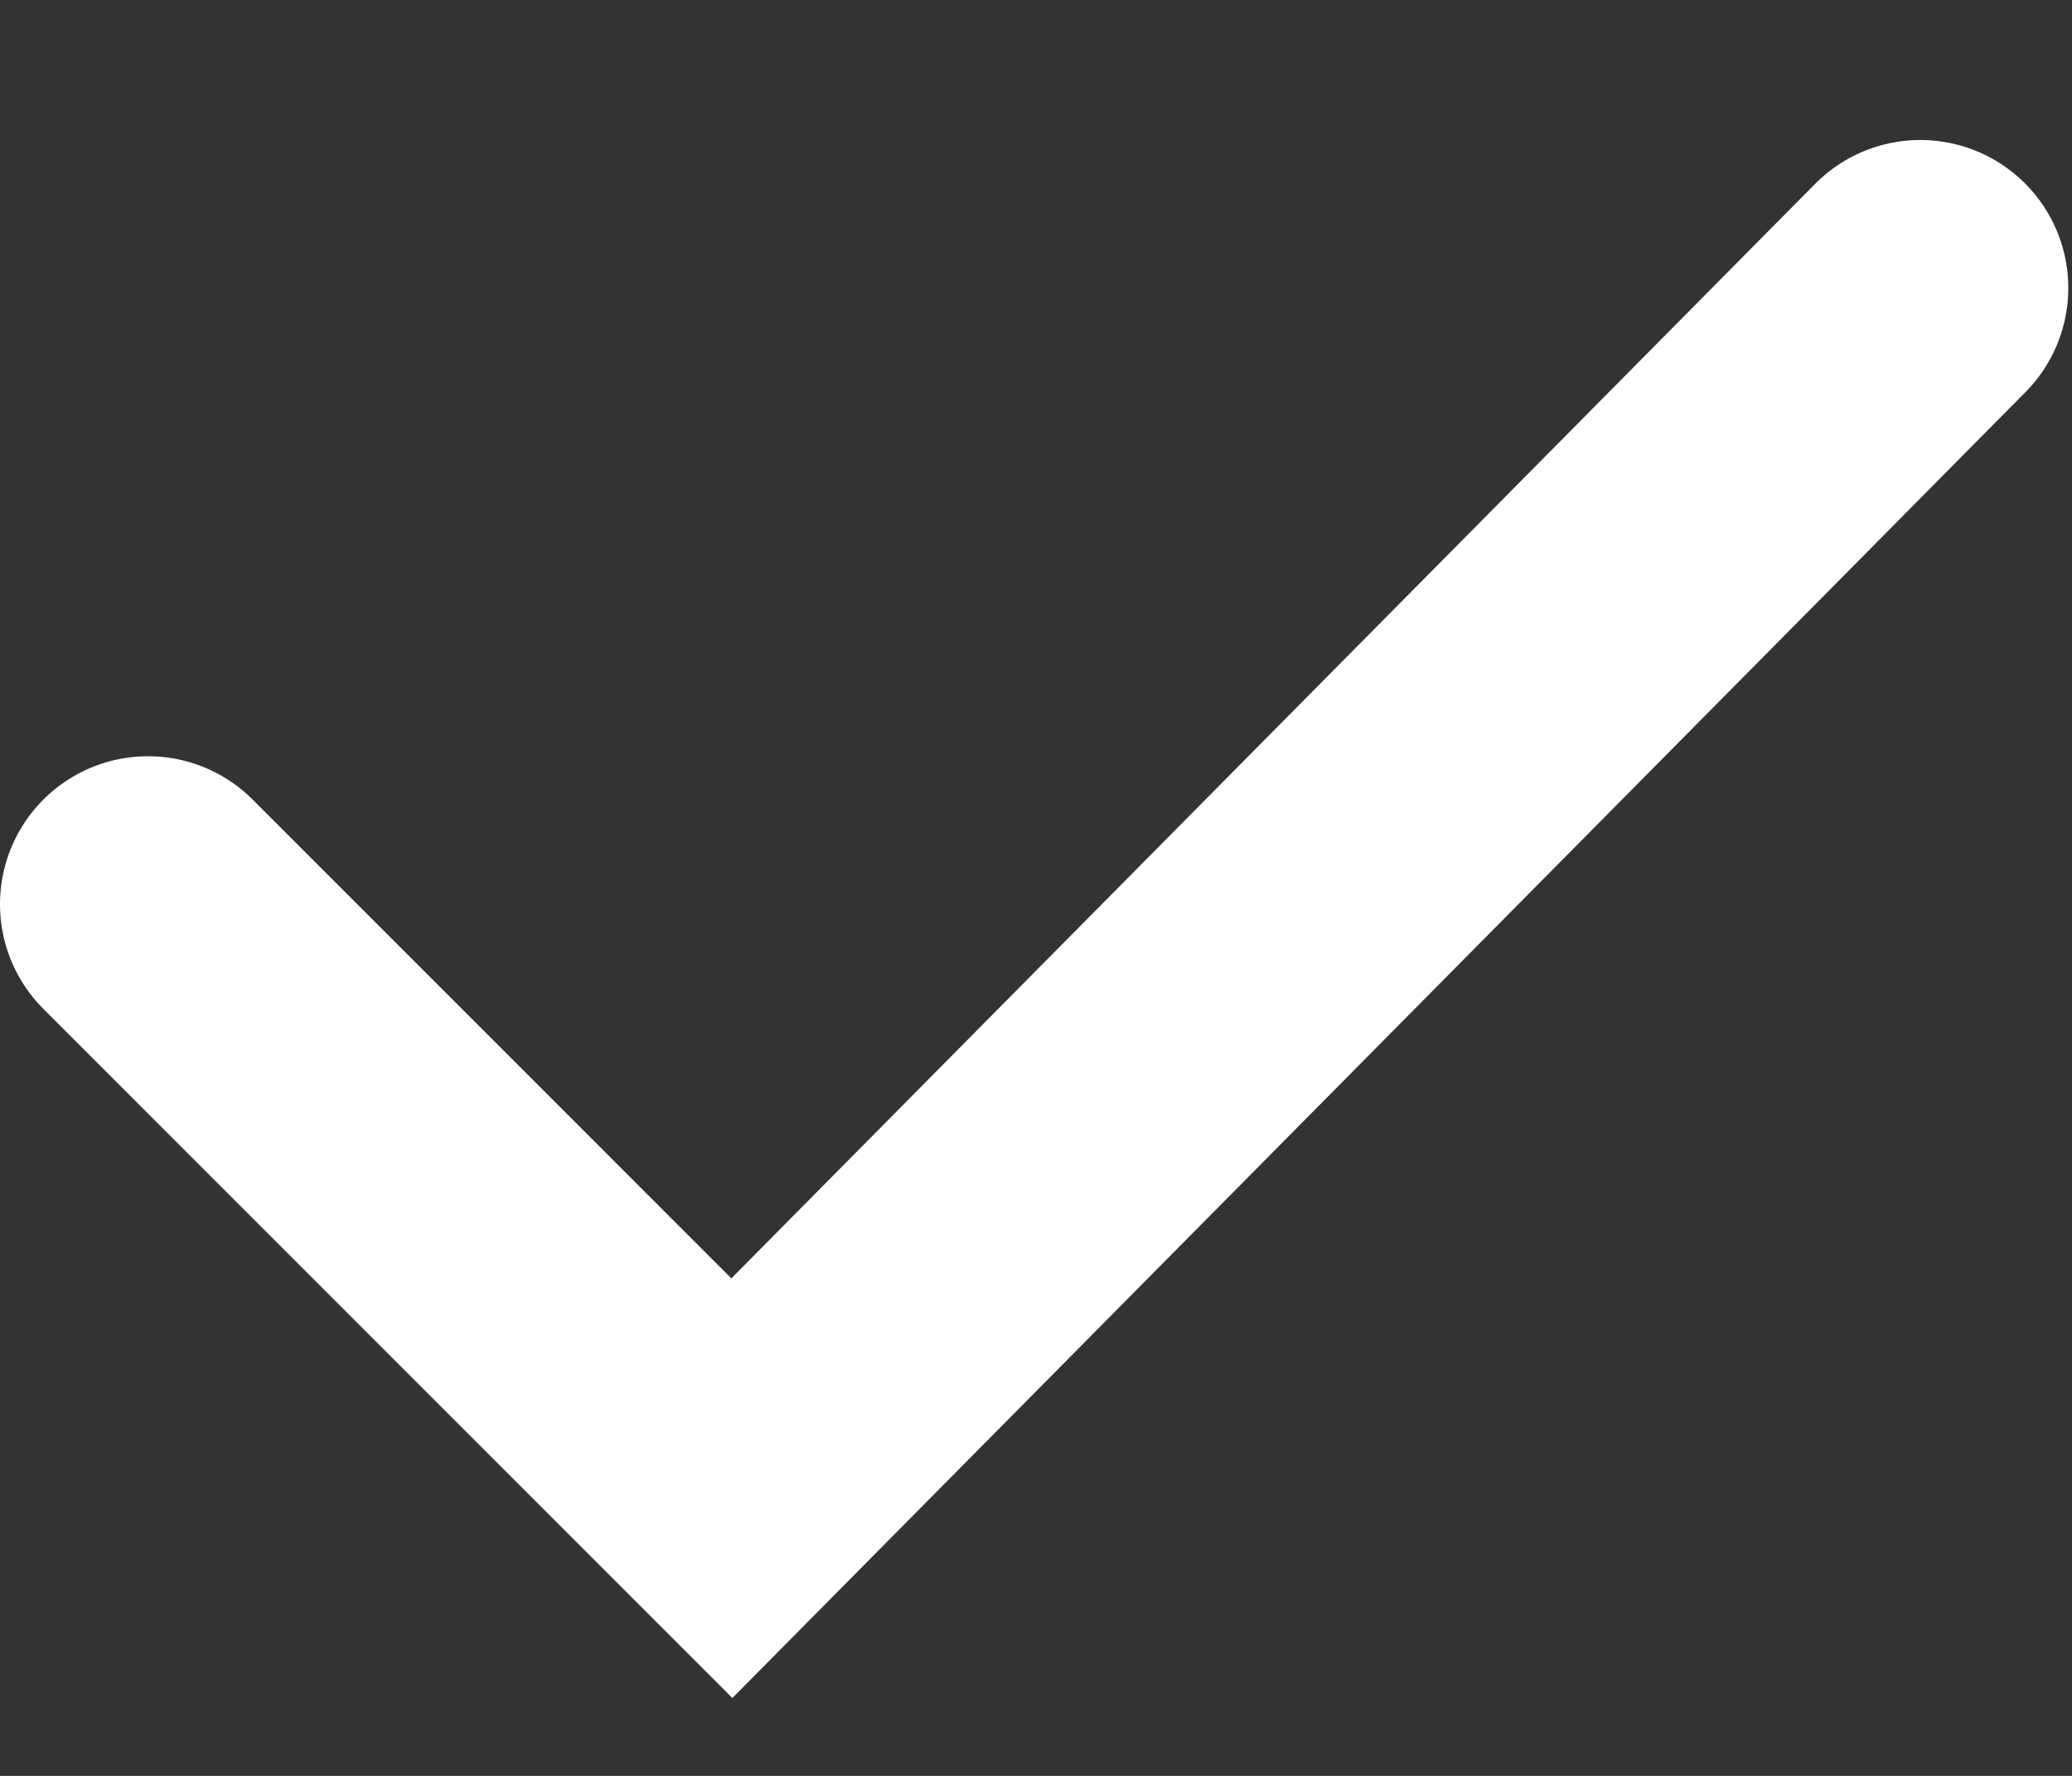 <svg width="14" height="12" fill="none" xmlns="http://www.w3.org/2000/svg"><rect width="100%" height="100%" fill="#333333" stroke="none"/><path d="M12.975 1.946l-8.03 8.11L1 6.11" stroke="#fff" stroke-width="2" stroke-linecap="round"/></svg>